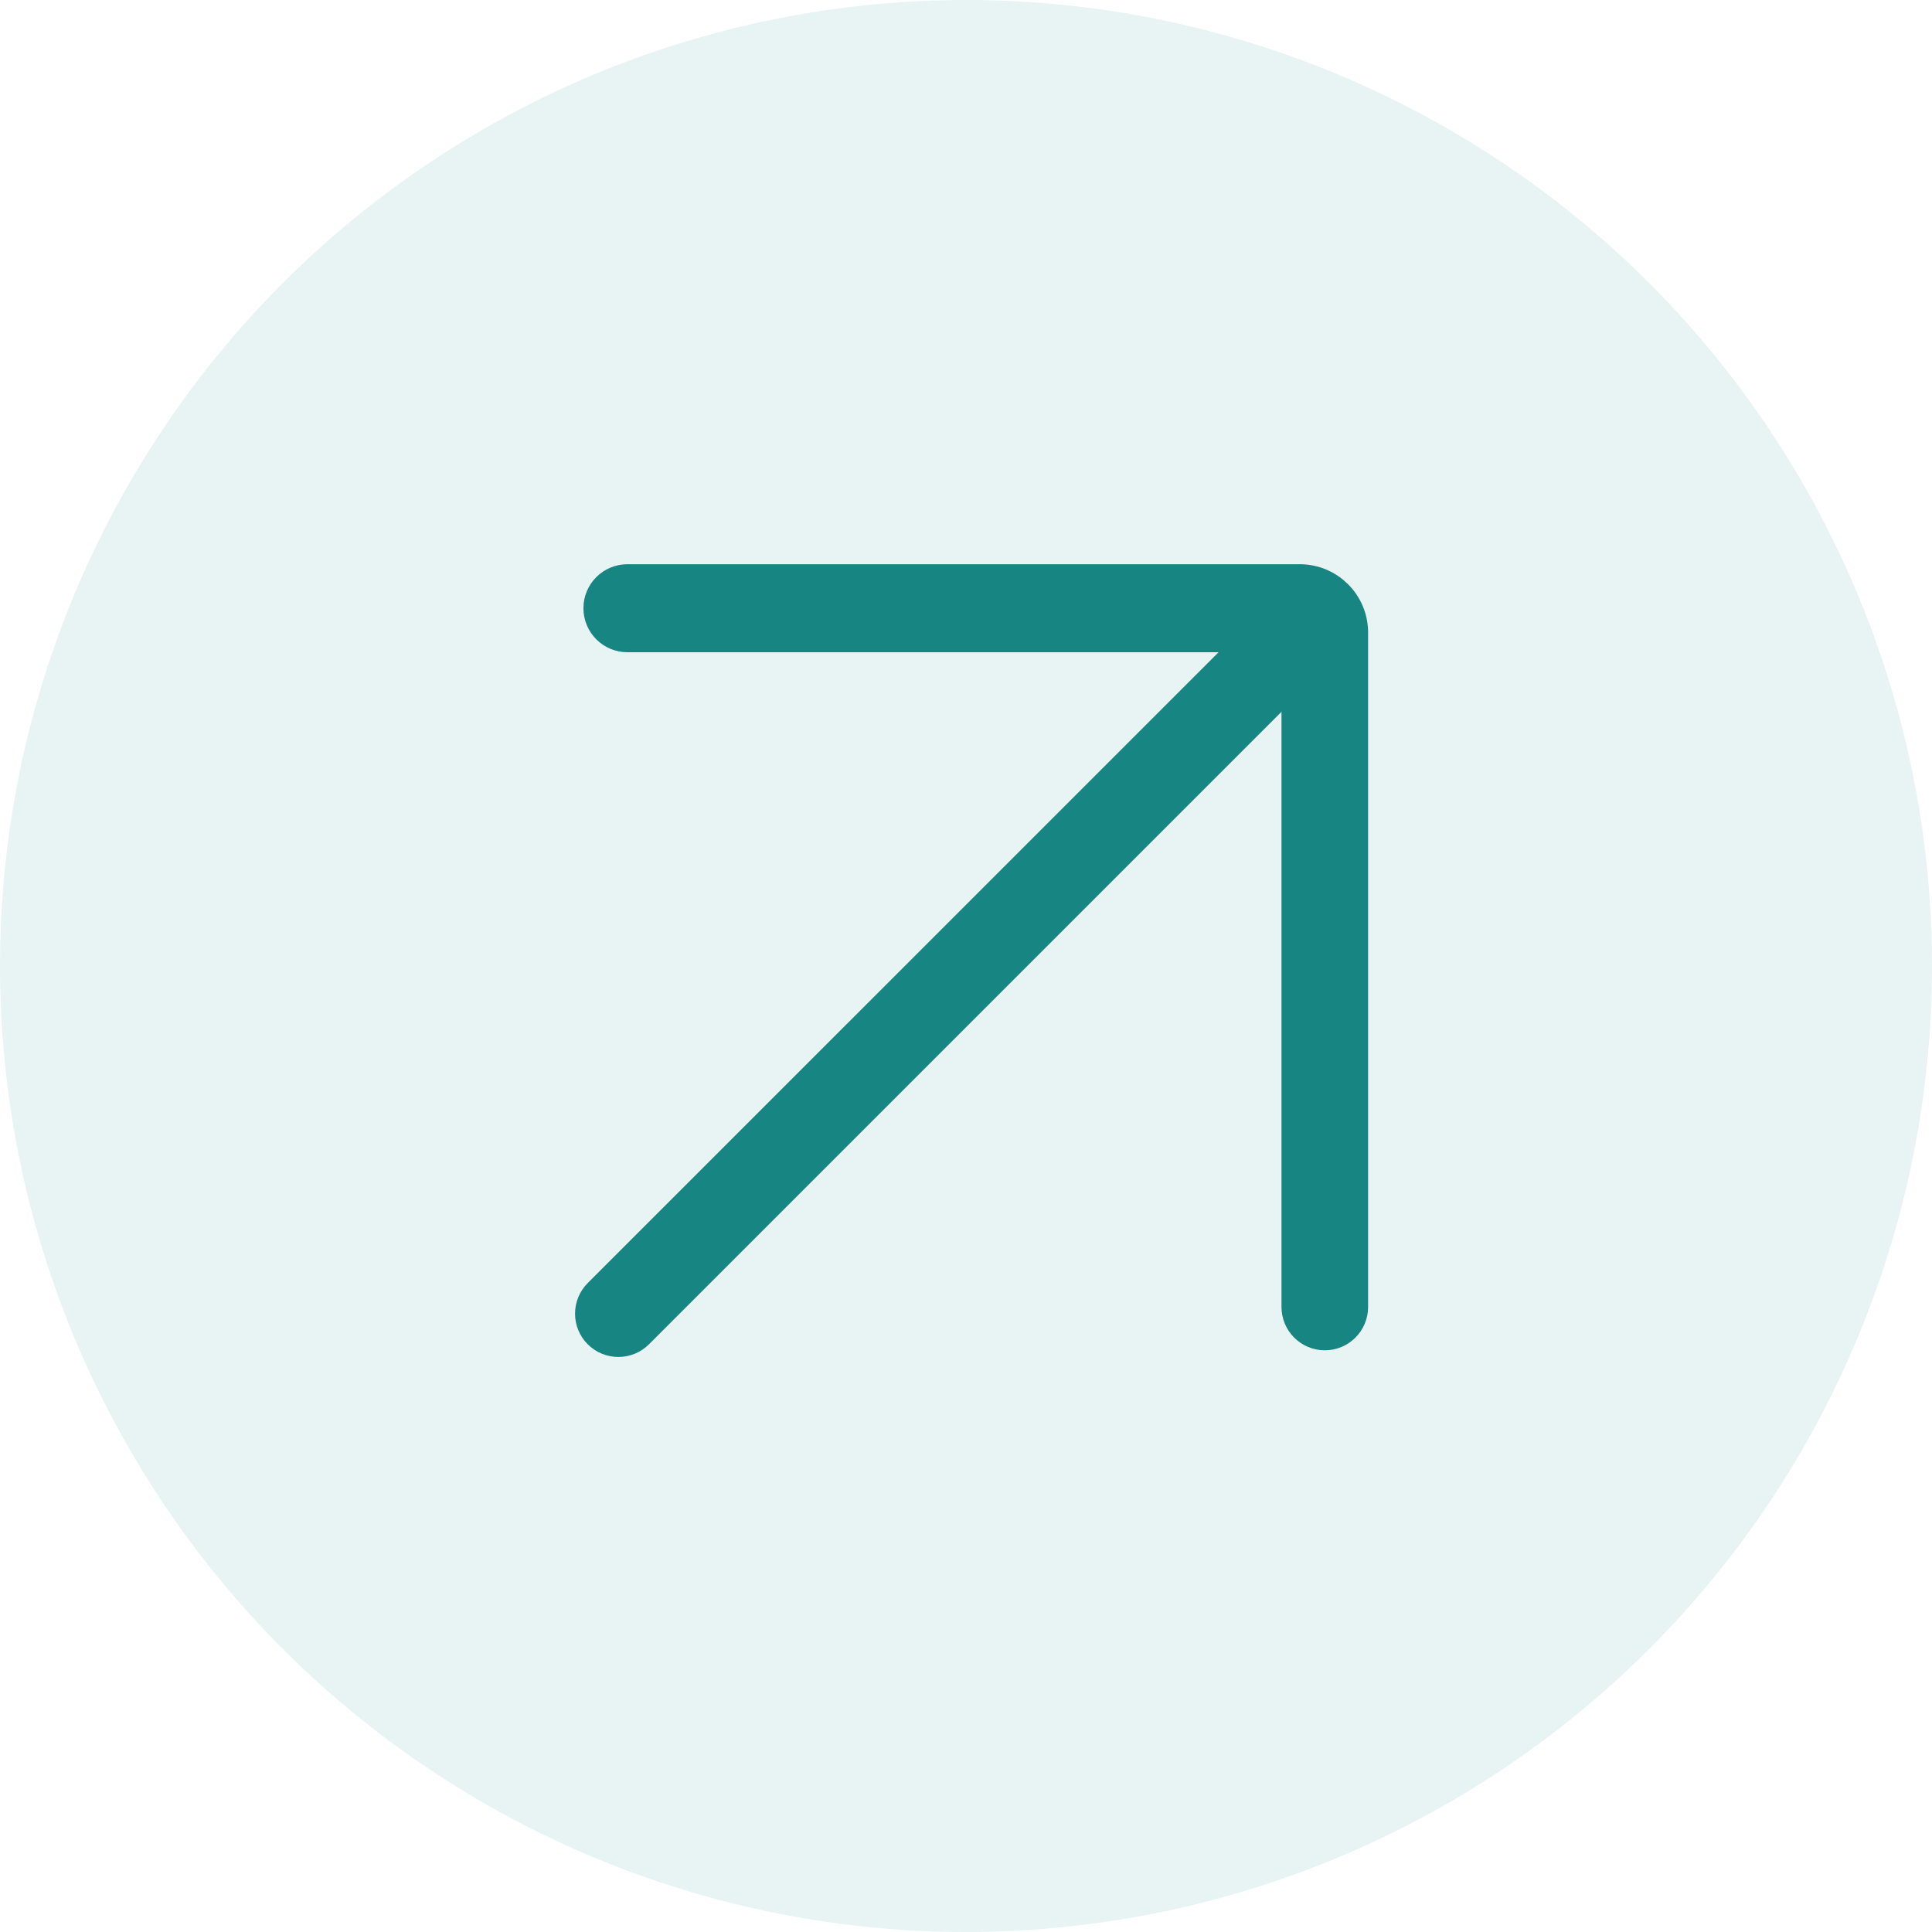 <svg xmlns="http://www.w3.org/2000/svg" width="47" height="47" viewBox="0 0 47 47" fill="none">
  <circle cx="23.5" cy="23.5" r="23.5" fill="#178582" fill-opacity="0.1"/>
  <path d="M31.326 14.774L14.592 31.507C14.343 31.756 14.343 32.16 14.592 32.409C14.841 32.657 15.245 32.657 15.493 32.409L32.227 15.675C32.476 15.426 32.476 15.023 32.227 14.774C31.978 14.525 31.574 14.525 31.326 14.774Z" fill="#178582" stroke="#178582" stroke-width="0.832"/>
  <path d="M32.866 31.795C32.866 32.147 32.581 32.433 32.229 32.433C31.877 32.433 31.591 32.147 31.591 31.795V16.698C31.591 16.009 31.033 15.451 30.344 15.451H15.264C14.902 15.451 14.609 15.158 14.609 14.796C14.609 14.435 14.902 14.142 15.264 14.142H31.618C32.307 14.142 32.866 14.7 32.866 15.389V31.795Z" fill="#178582" stroke="#178582" stroke-width="0.832"/>
</svg>